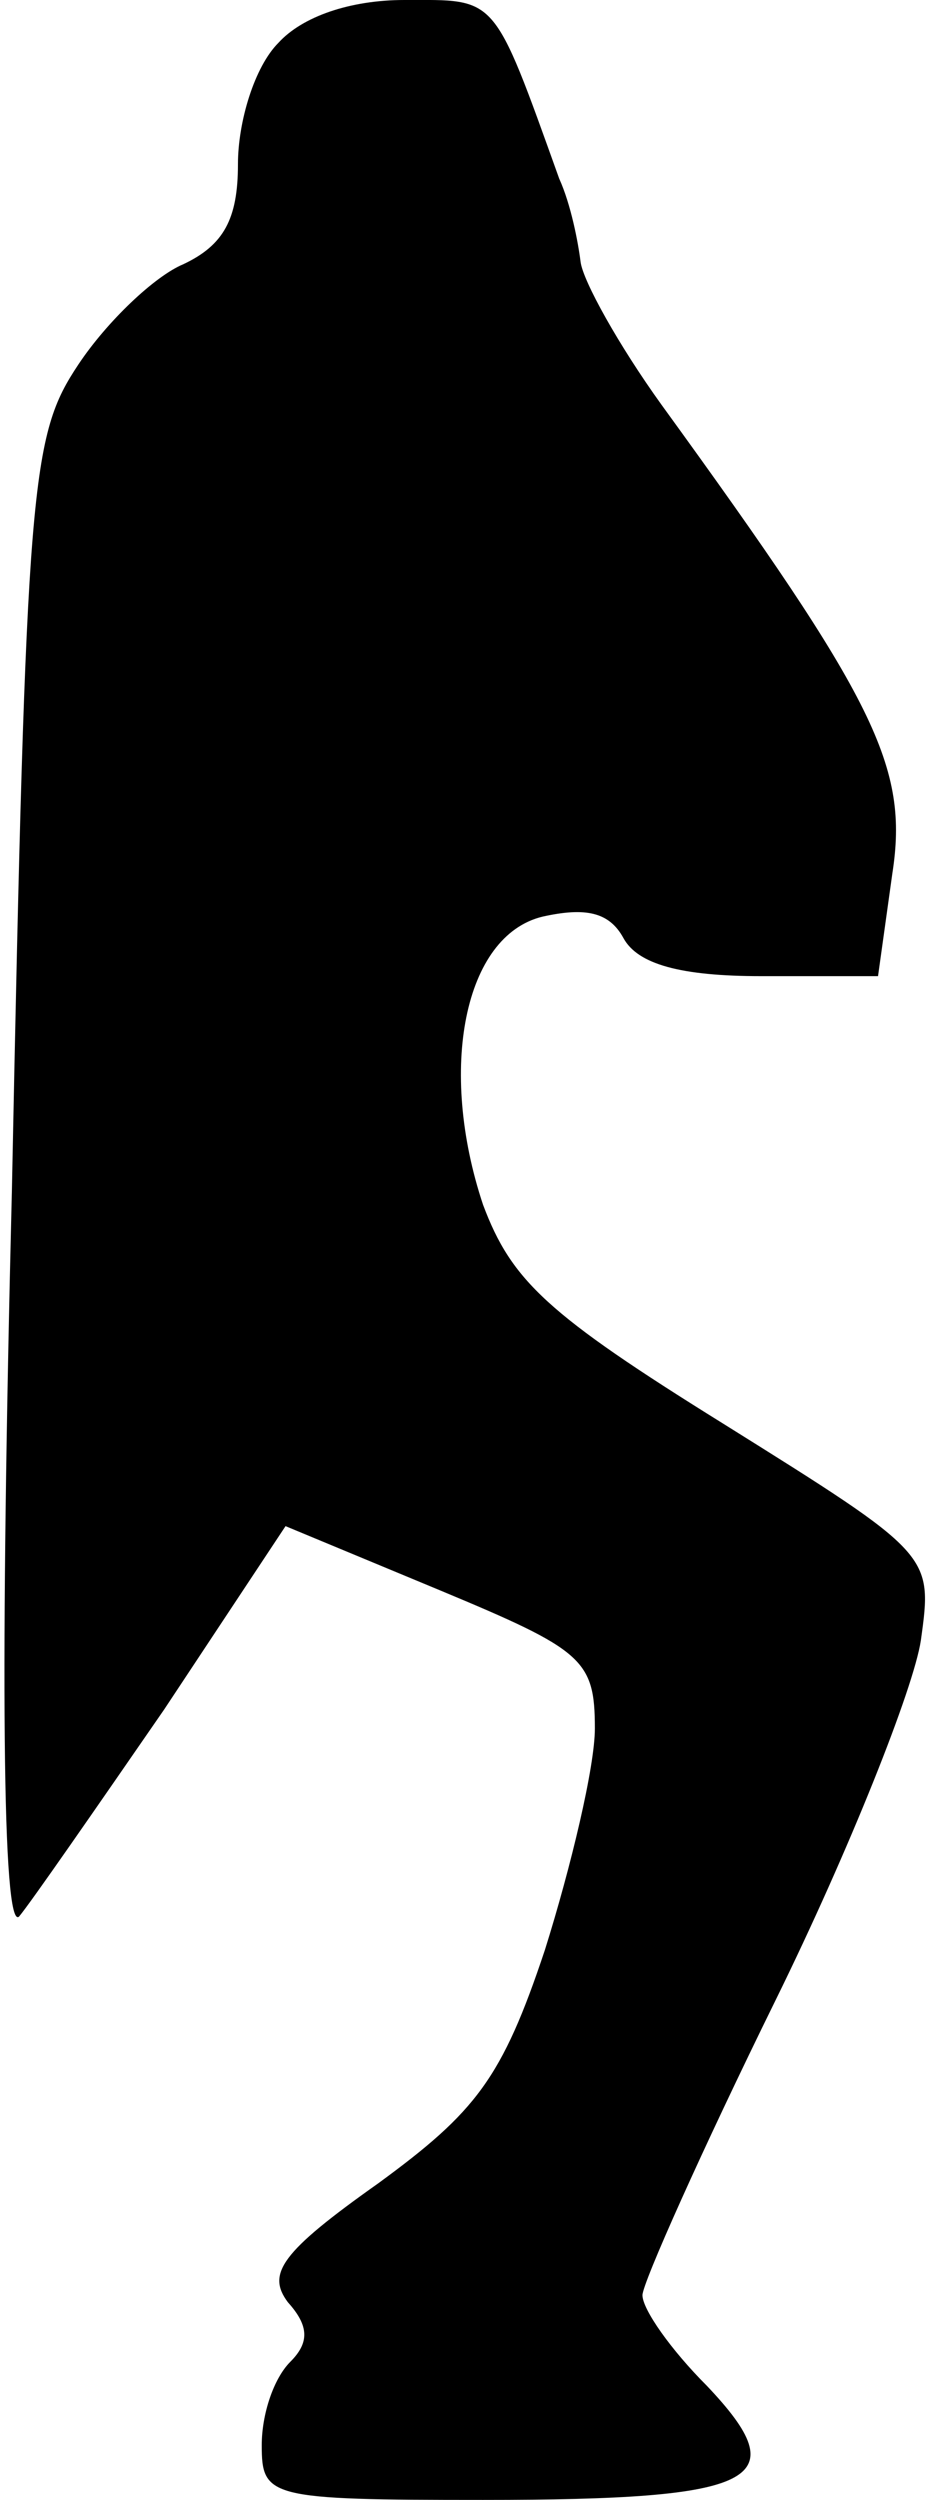 <?xml version="1.0" standalone="no"?>
<!DOCTYPE svg PUBLIC "-//W3C//DTD SVG 20010904//EN"
 "http://www.w3.org/TR/2001/REC-SVG-20010904/DTD/svg10.dtd">
<svg version="1.0" xmlns="http://www.w3.org/2000/svg"
 width="39pt" height="105pt" viewBox="0 0 39 105"
 preserveAspectRatio="xMidYMid meet">
<g transform="translate(0,105) scale(0.1,-0.1)"
fill="#000000" stroke="none">
<path fill="#000000" stroke="none" d="M117 1032 c-10 -10 -17 -33 -17 -51 0
-23 -6 -34 -23 -42 -12 -5 -32 -24 -44 -42 -20 -30 -22 -48 -28 -347 -5 -202
-4 -311 3 -305 5 6 32 45 61 87 l51 77 65 -27 c60 -25 65 -29 65 -58 0 -16
-10 -58 -21 -93 -18 -54 -29 -68 -70 -98 -41 -29 -47 -38 -38 -50 9 -10 9 -17
1 -25 -7 -7 -12 -22 -12 -35 0 -22 3 -23 93 -23 116 0 132 8 94 48 -15 15 -27
32 -27 38 0 5 25 61 56 124 31 63 58 131 61 151 5 36 5 36 -83 91 -74 46 -89
60 -101 92 -19 57 -8 113 25 121 18 4 28 2 34 -9 6 -11 24 -16 58 -16 l49 0 6
43 c7 45 -7 73 -97 197 -18 25 -33 52 -34 60 -1 8 -4 24 -9 35 -28 78 -26 75
-65 75 -23 0 -43 -7 -53 -18z"/>
</g>
</svg>
